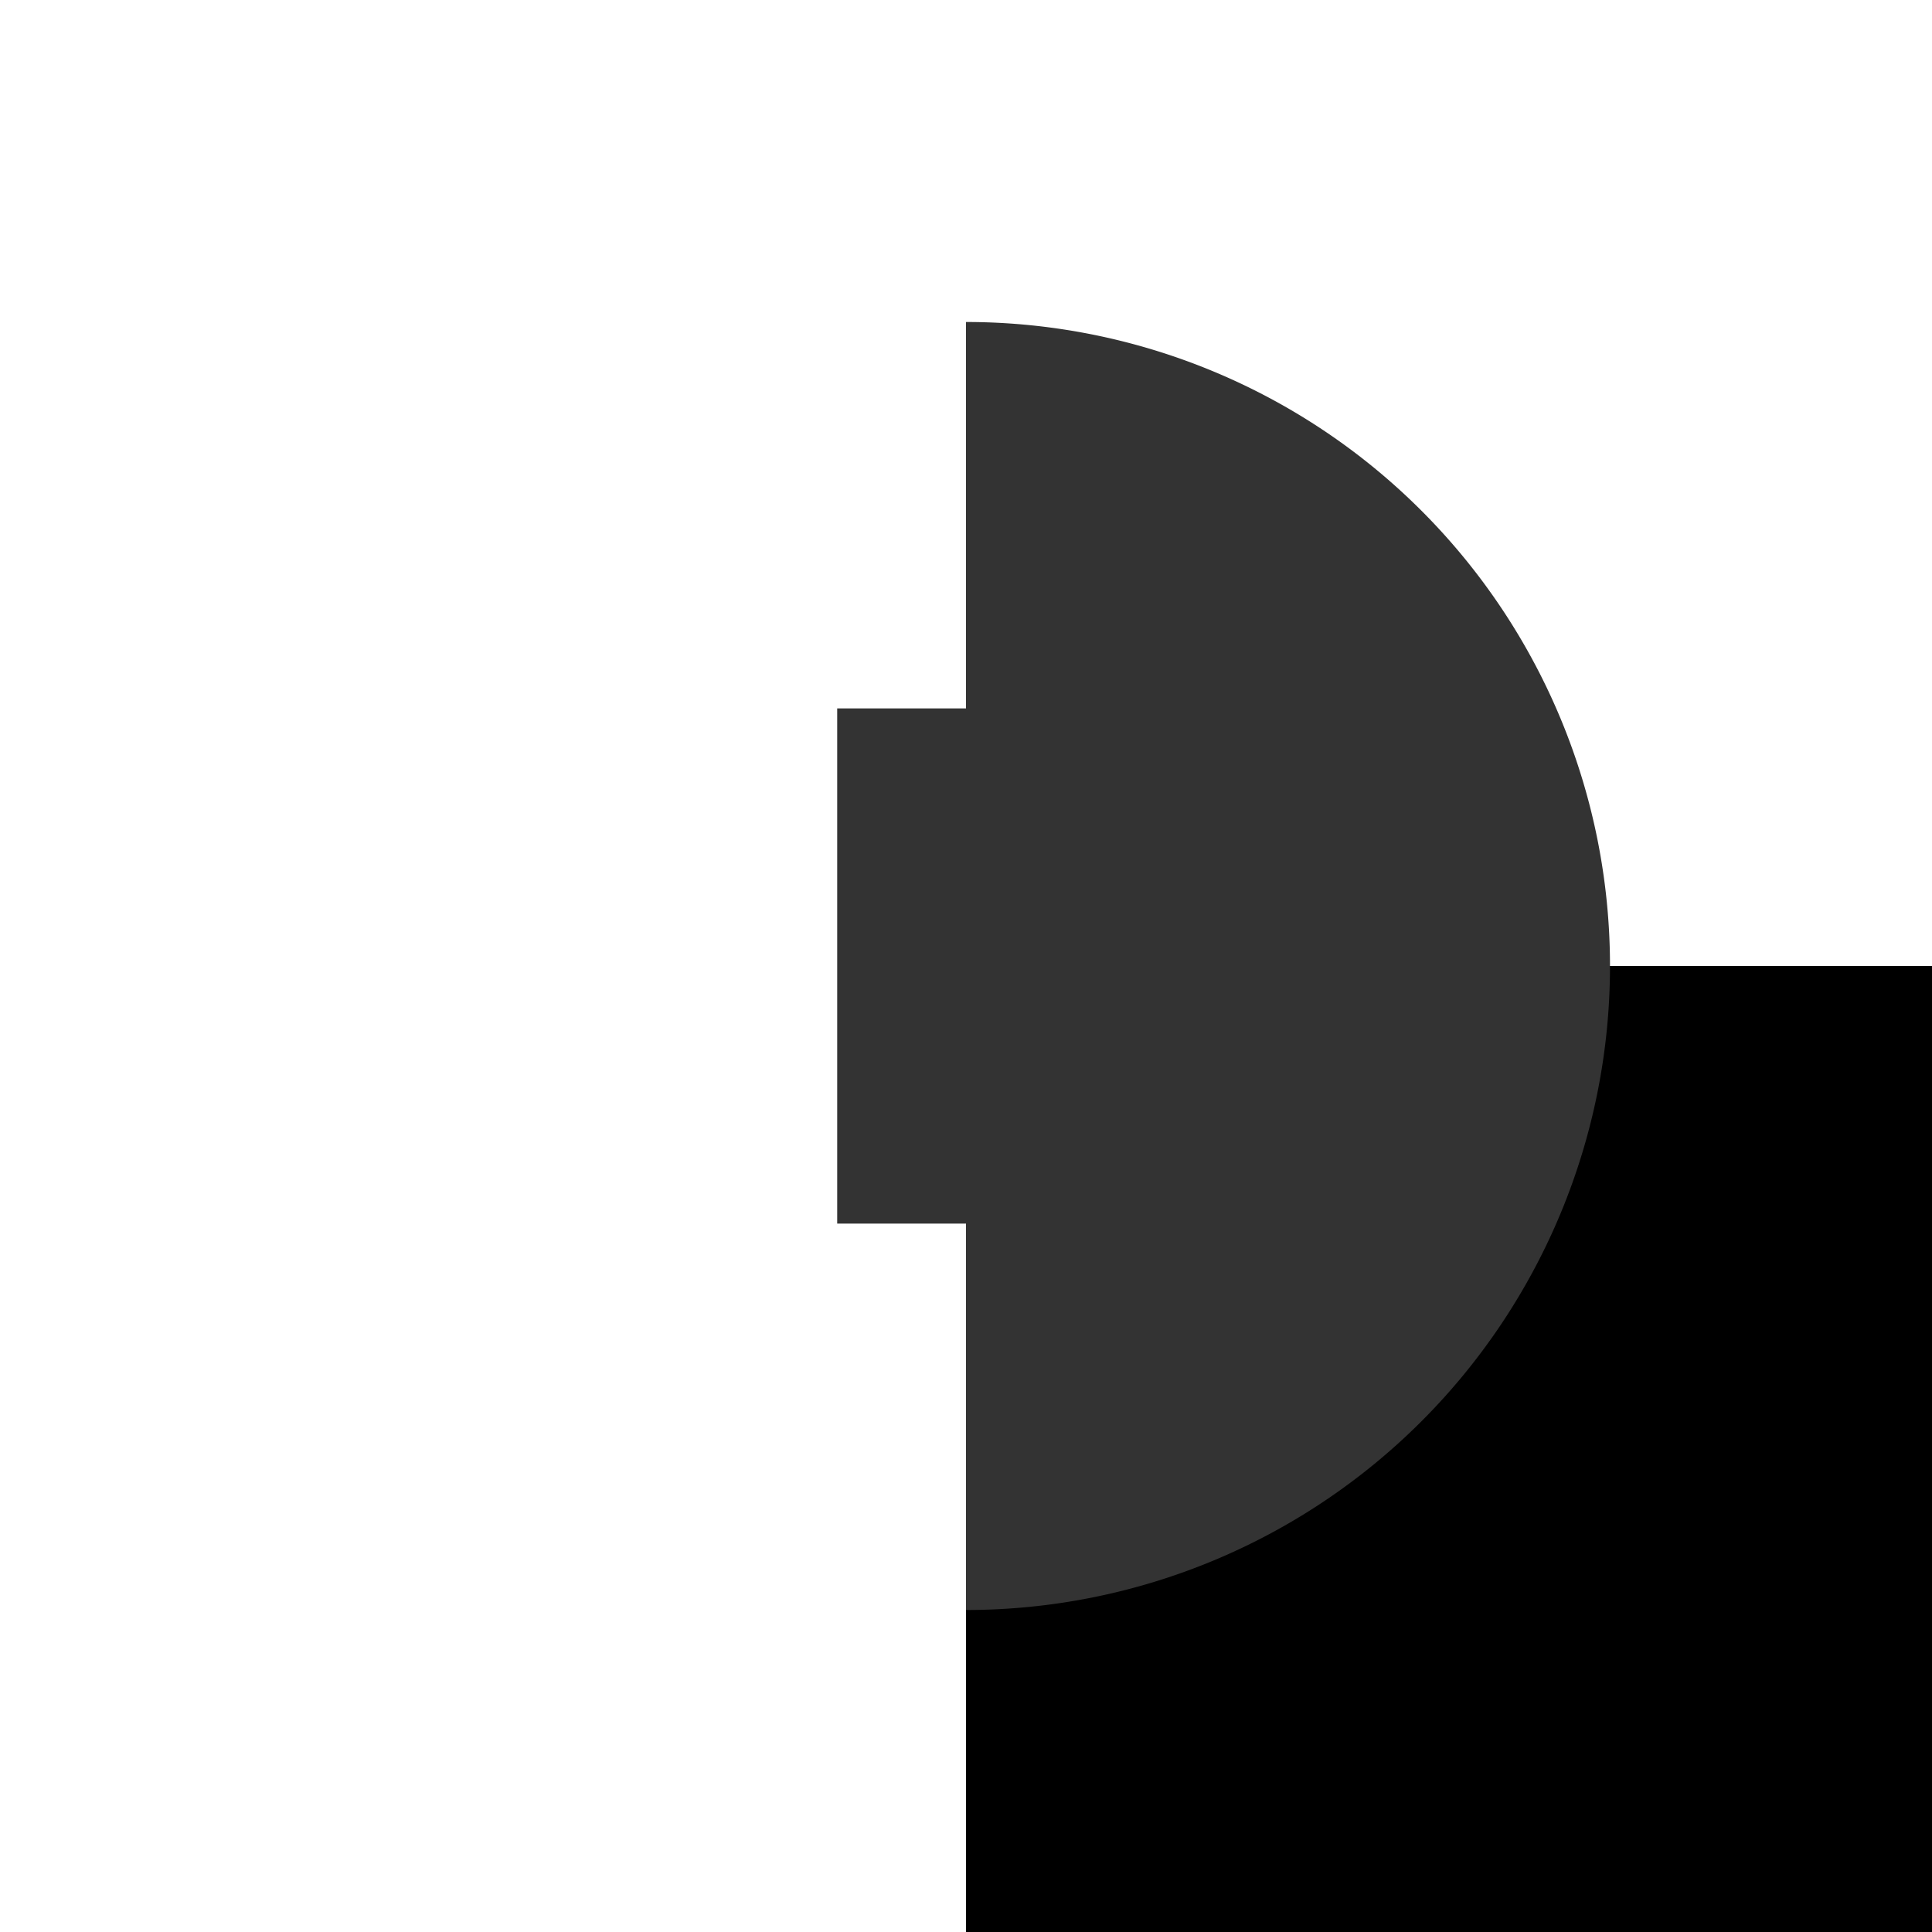 <svg xmlns="http://www.w3.org/2000/svg" viewBox="-150 -150 300 300">
  <!-- Background -->
  <rect width="600" height="600" fill="#000"/>

  <!-- Igloo -->
  <g id="igloo">

    <!-- Dome -->
    <path d="M0,-100 A100,100 0 0 1 0,100" fill="#333" stroke="none"/>
    <animateTransform attributeName="d"
                     type="rotate"
                     from="0"
                     to="360"
                     dur="5s"
                     repeatCount="indefinite"/>

    <!-- Door -->
    <rect x="-20" y="-40" width="40" height="80" fill="#333"/>
    <animate attributeName="width"
             from="40"
             to="0"
             dur="1s"
             begin="doorOpen; doorClose=doorOpen+0.5s"
             repeatCount="indefinite"/>
    <animate id="doorOpen" attributeName="y"
             from="-40"
             to="-80"
             dur="0.5s"
             fill="freeze"/>
    <animate id="doorClose" attributeName="y"
             from="-80"
             to="-40"
             dur="0.5s"
             fill="freeze"/>

  </g>

</svg>
